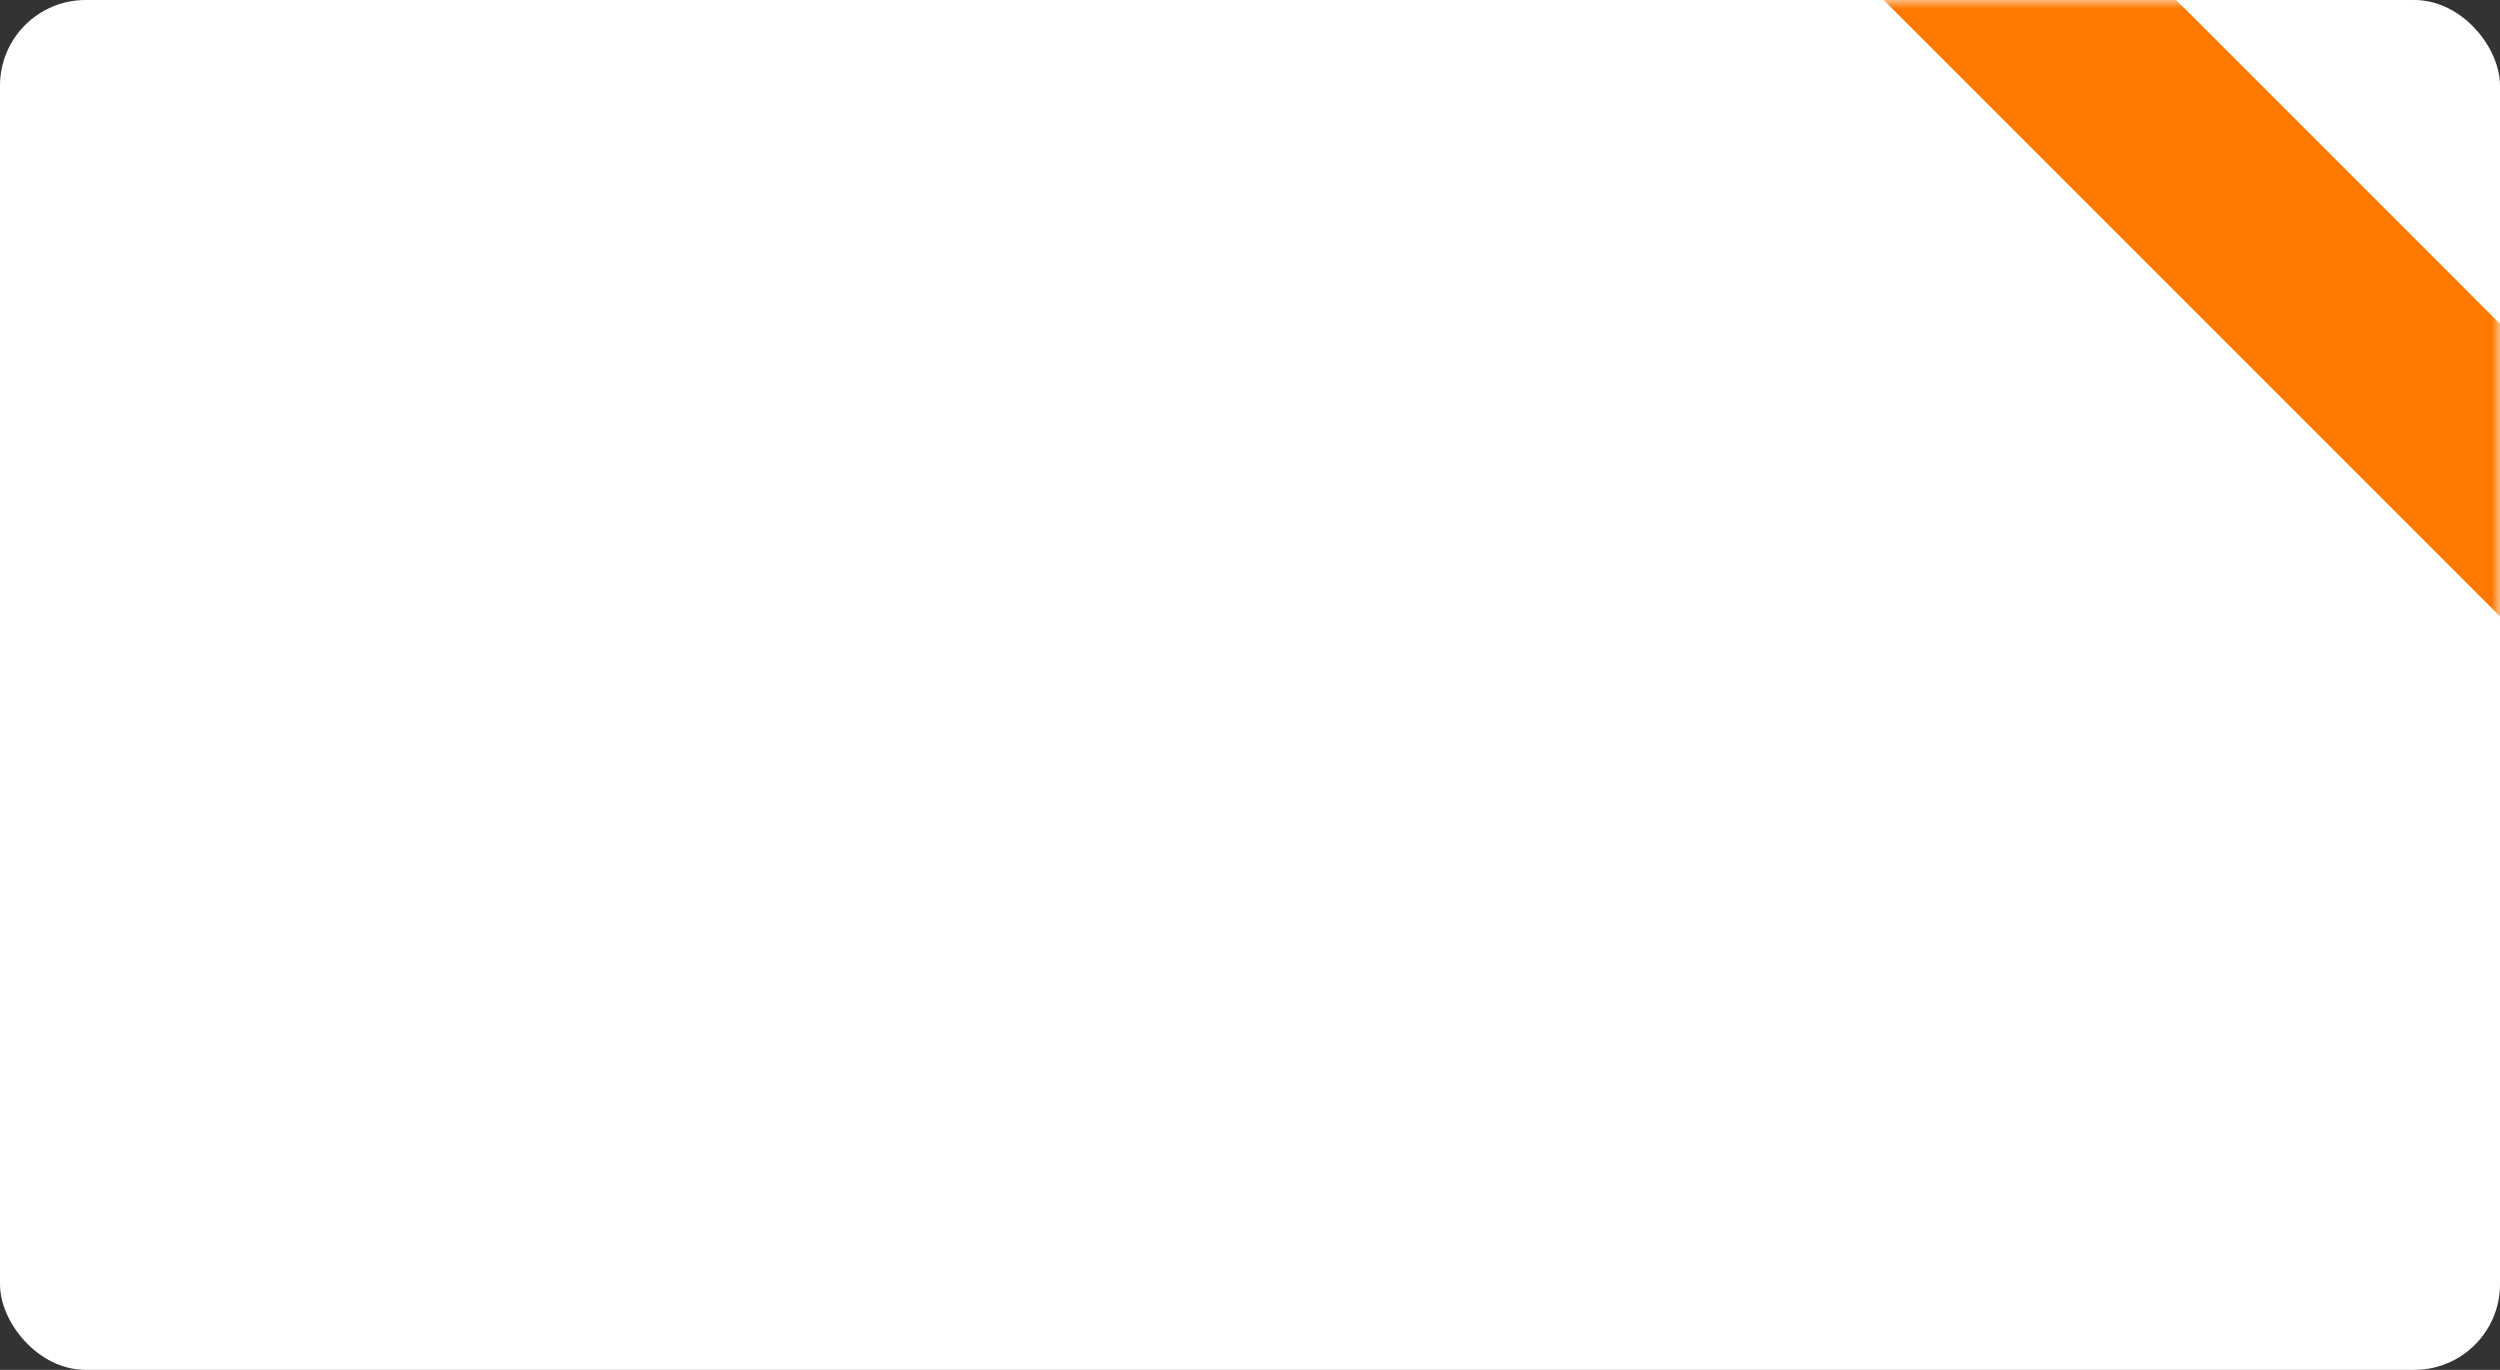 <svg xmlns="http://www.w3.org/2000/svg" xmlns:xlink="http://www.w3.org/1999/xlink" width="146" height="80" viewBox="0 0 146 80">
    <rect x="0" y="0" width="146" height="80" fill="#333333" stroke="none"/>
    <defs>
        <rect id="a" width="146" height="80" rx="5"/>
    </defs>
    <g fill="none" fill-rule="evenodd">
        <mask id="b" fill="#fff">
            <use xlink:href="#a"/>
        </mask>
        <use fill="#FFF" xlink:href="#a"/>
        <path fill="#FF7900" fill-rule="nonzero" d="M110 0l36.543 36.543V19.457L127.087 0z" mask="url(#b)"/>
    </g>
</svg>
